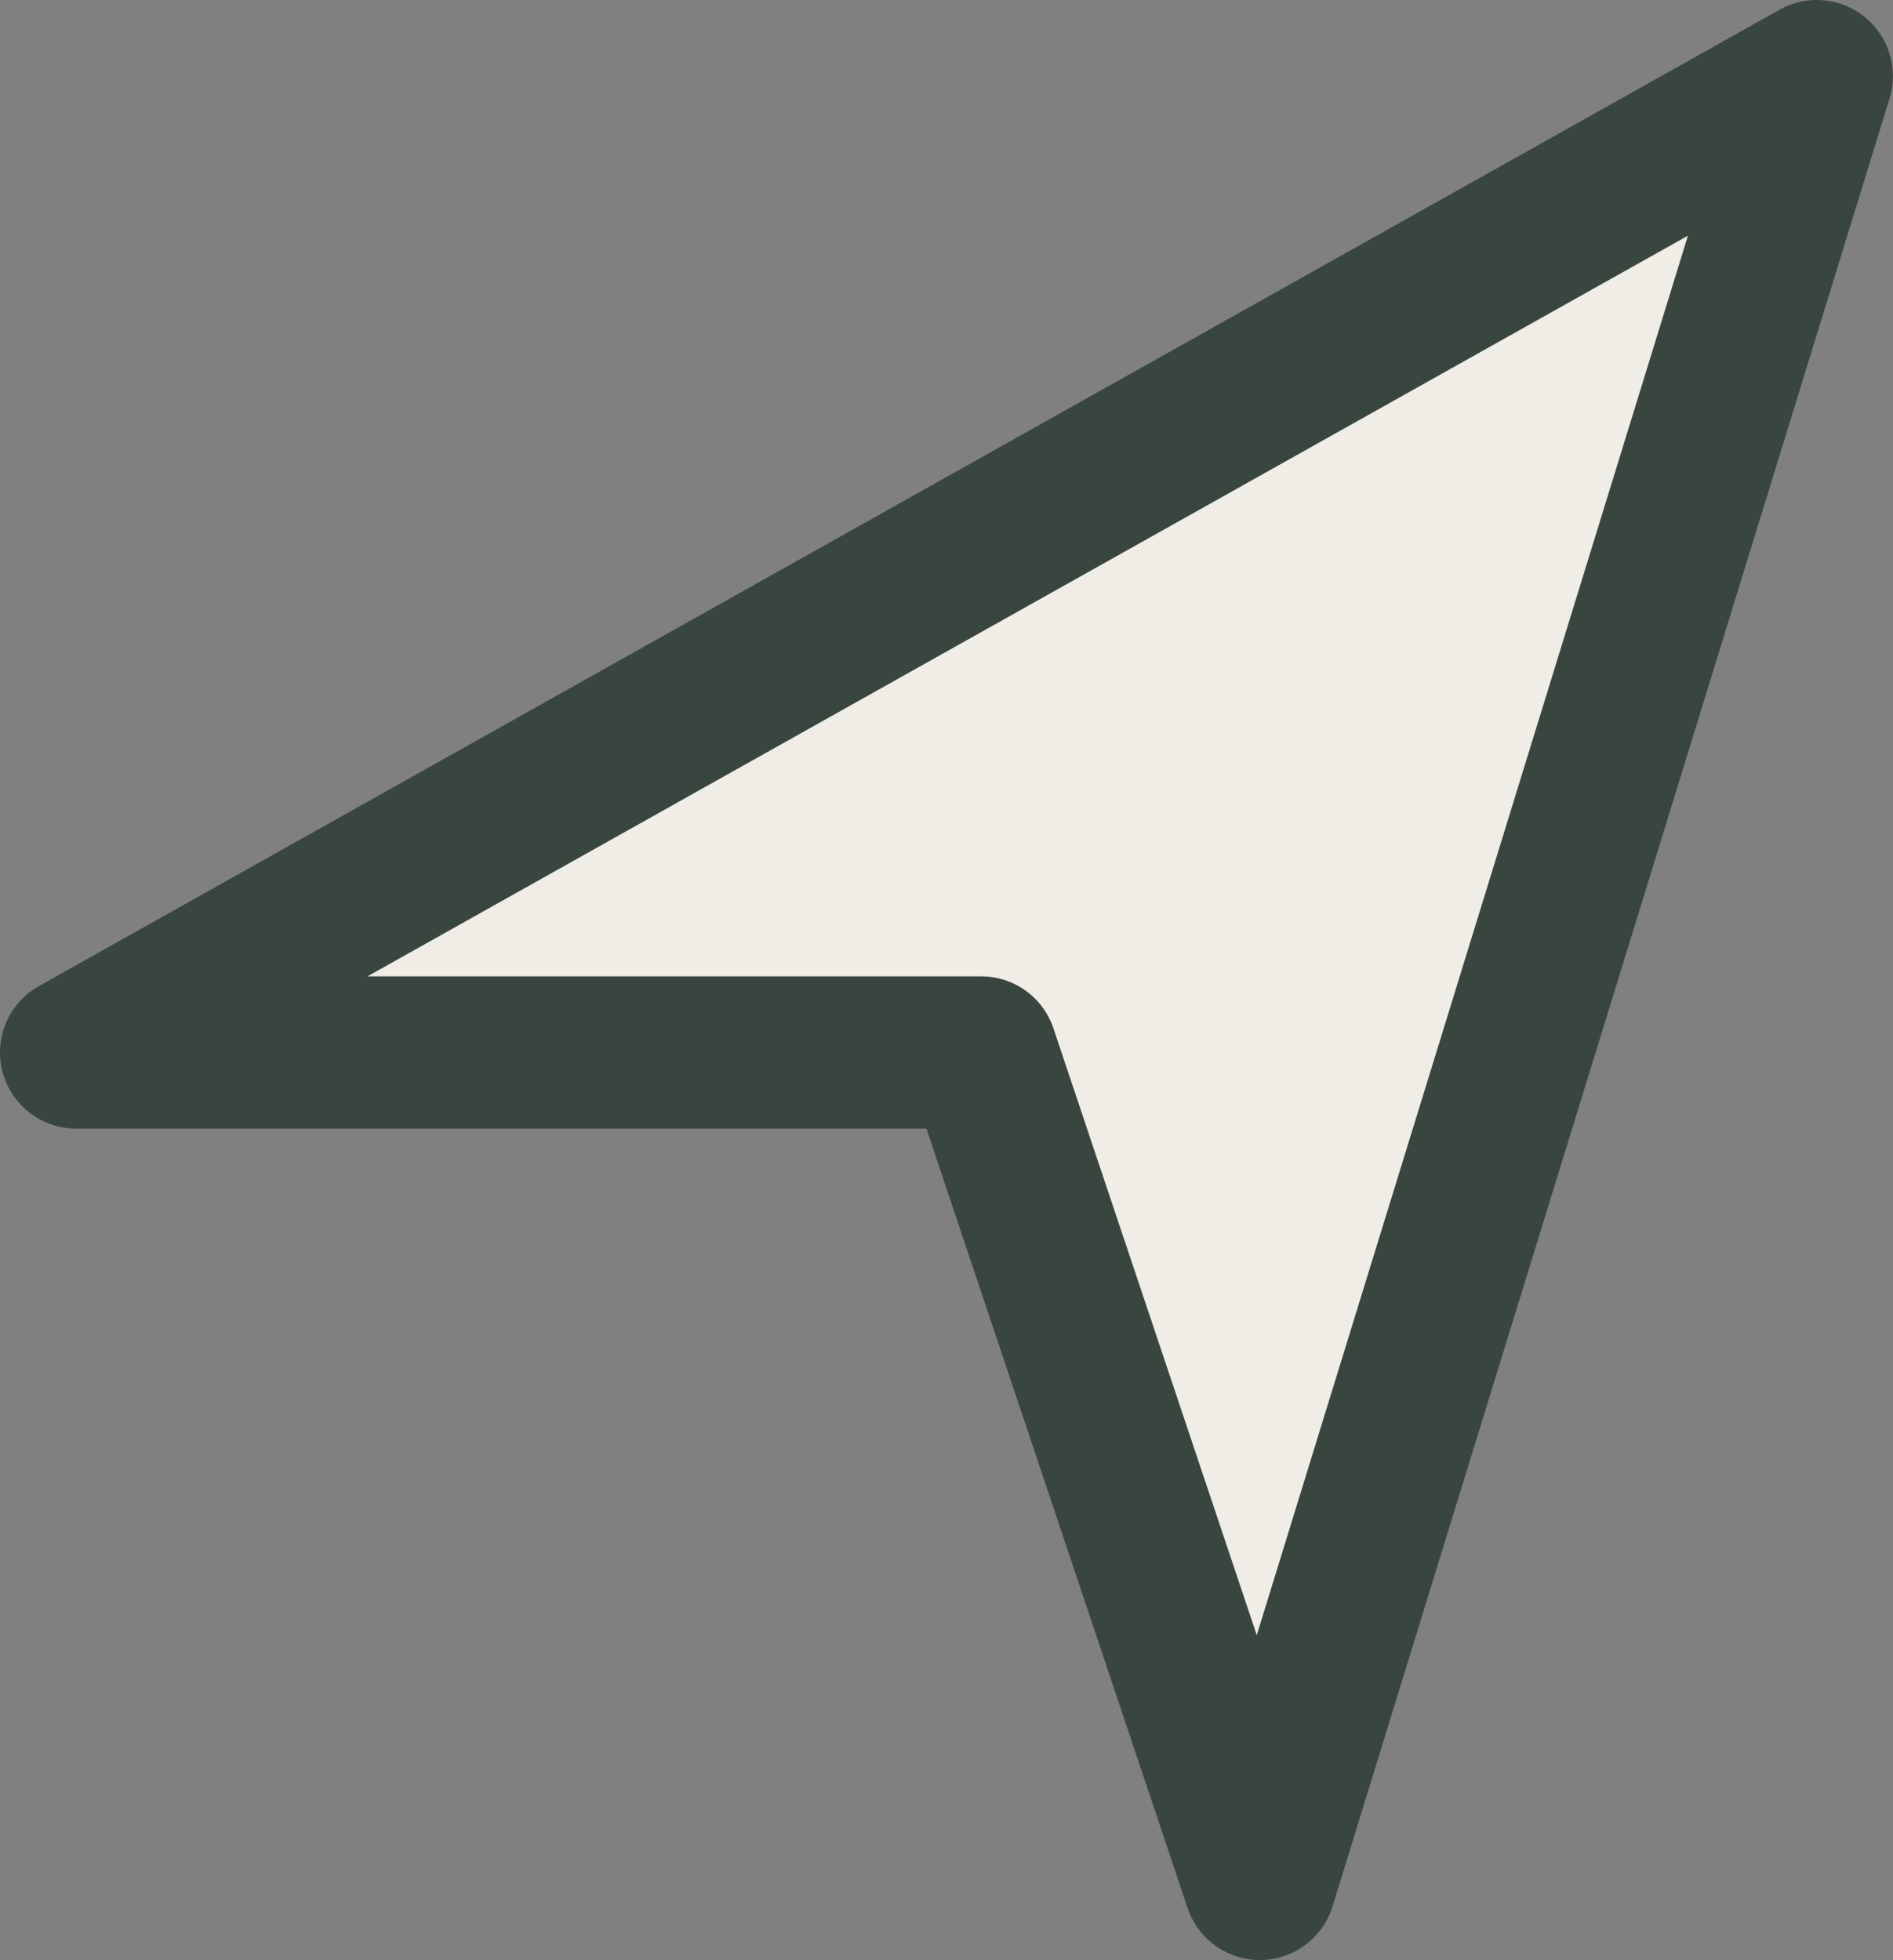 <svg xmlns="http://www.w3.org/2000/svg" width="18.646" height="19.31" viewBox="0 0 18.646 19.31">
  <rect x="0" y="0" width="18.646" height="19.31" fill="#808080" stroke="none"/>
  <path id="Icon_map-location-arrow" data-name="Icon map-location-arrow" d="M13.432,19.391,10.688,11.2H1.773L18.918,1.581Z" transform="translate(-1.023 -0.831)" fill="#efede6" stroke="#394640" stroke-linecap="round" stroke-linejoin="round" stroke-width="1.5"/>
</svg>
